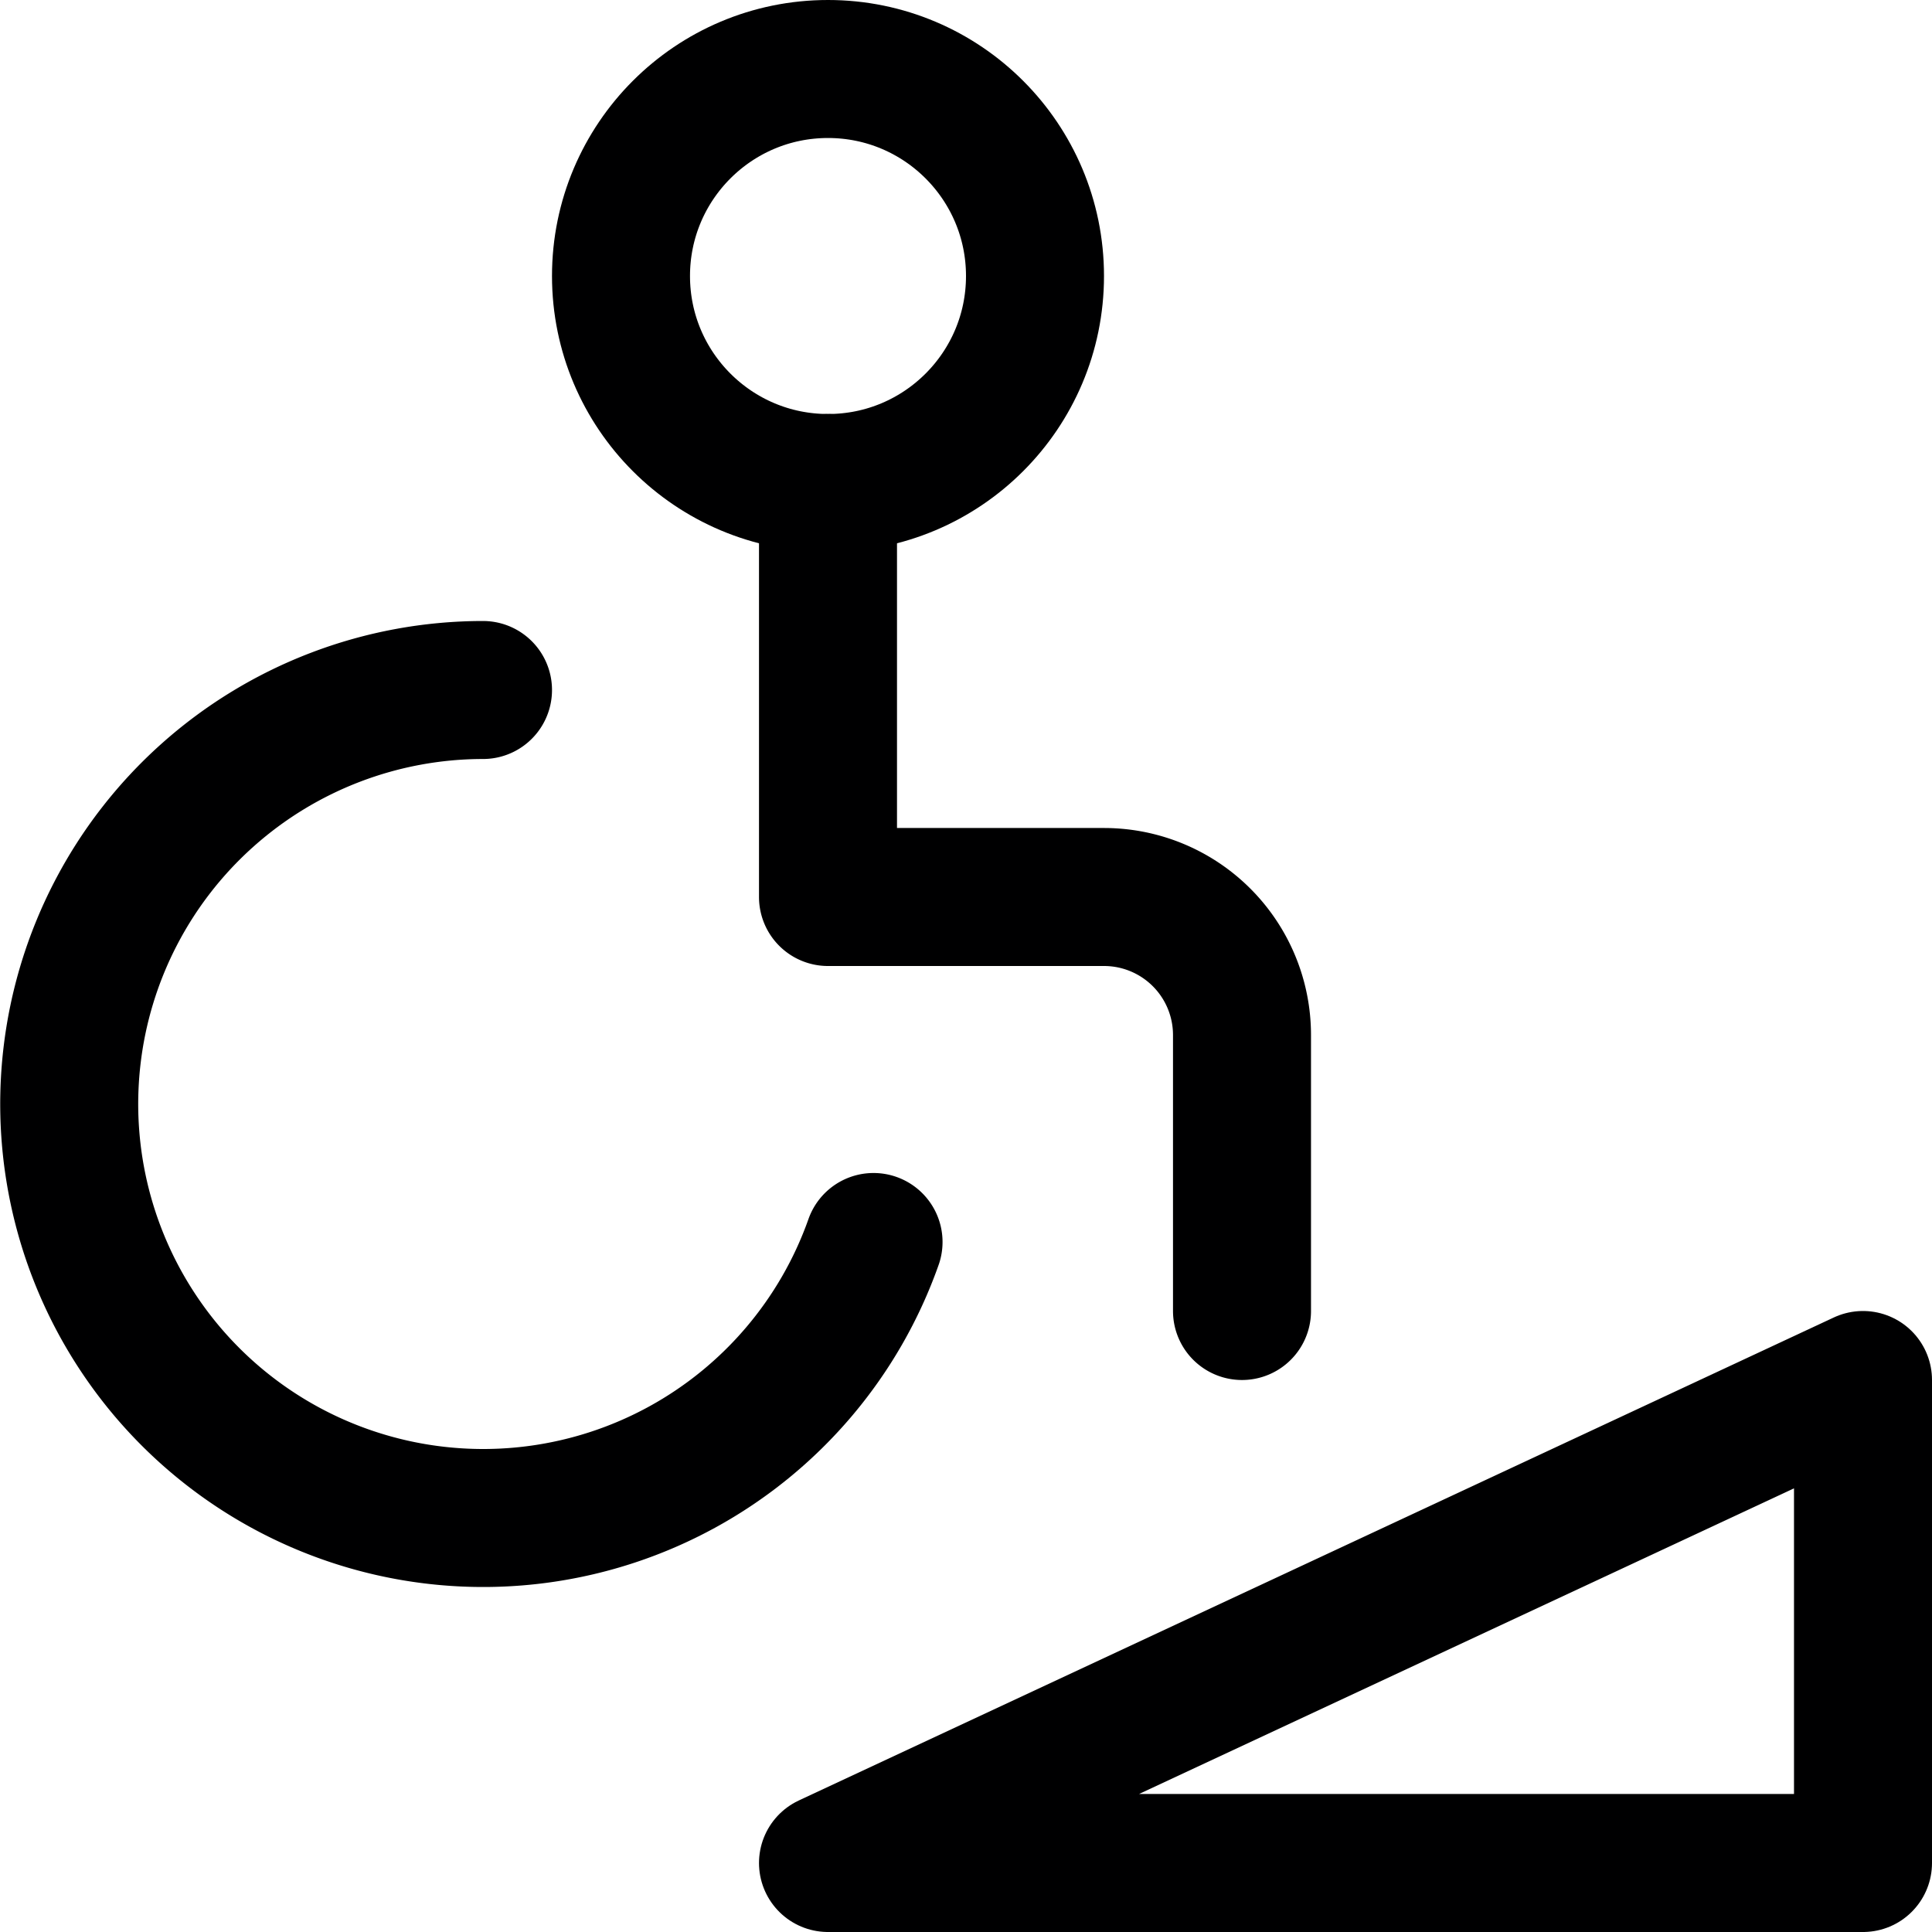 <svg xmlns="http://www.w3.org/2000/svg" viewBox="0 0 14 14">
  <g>
    <circle cx="6" cy="2" r="1.5" style="fill: none;stroke: #000001;stroke-linecap: round;stroke-linejoin: round"/>
    <path d="M6,3.5v3H8a1,1,0,0,1,1,1v2" style="fill: none;stroke: #000001;stroke-linecap: round;stroke-linejoin: round"/>
    <path d="M3.5,5A3,3,0,1,0,6.33,9" style="fill: none;stroke: #000001;stroke-linecap: round;stroke-linejoin: round"/>
    <polygon points="6 13.5 13.5 10 13.5 13.5 6 13.5" style="fill: none;stroke: #000001;stroke-linecap: round;stroke-linejoin: round"/>
  </g>
</svg>
